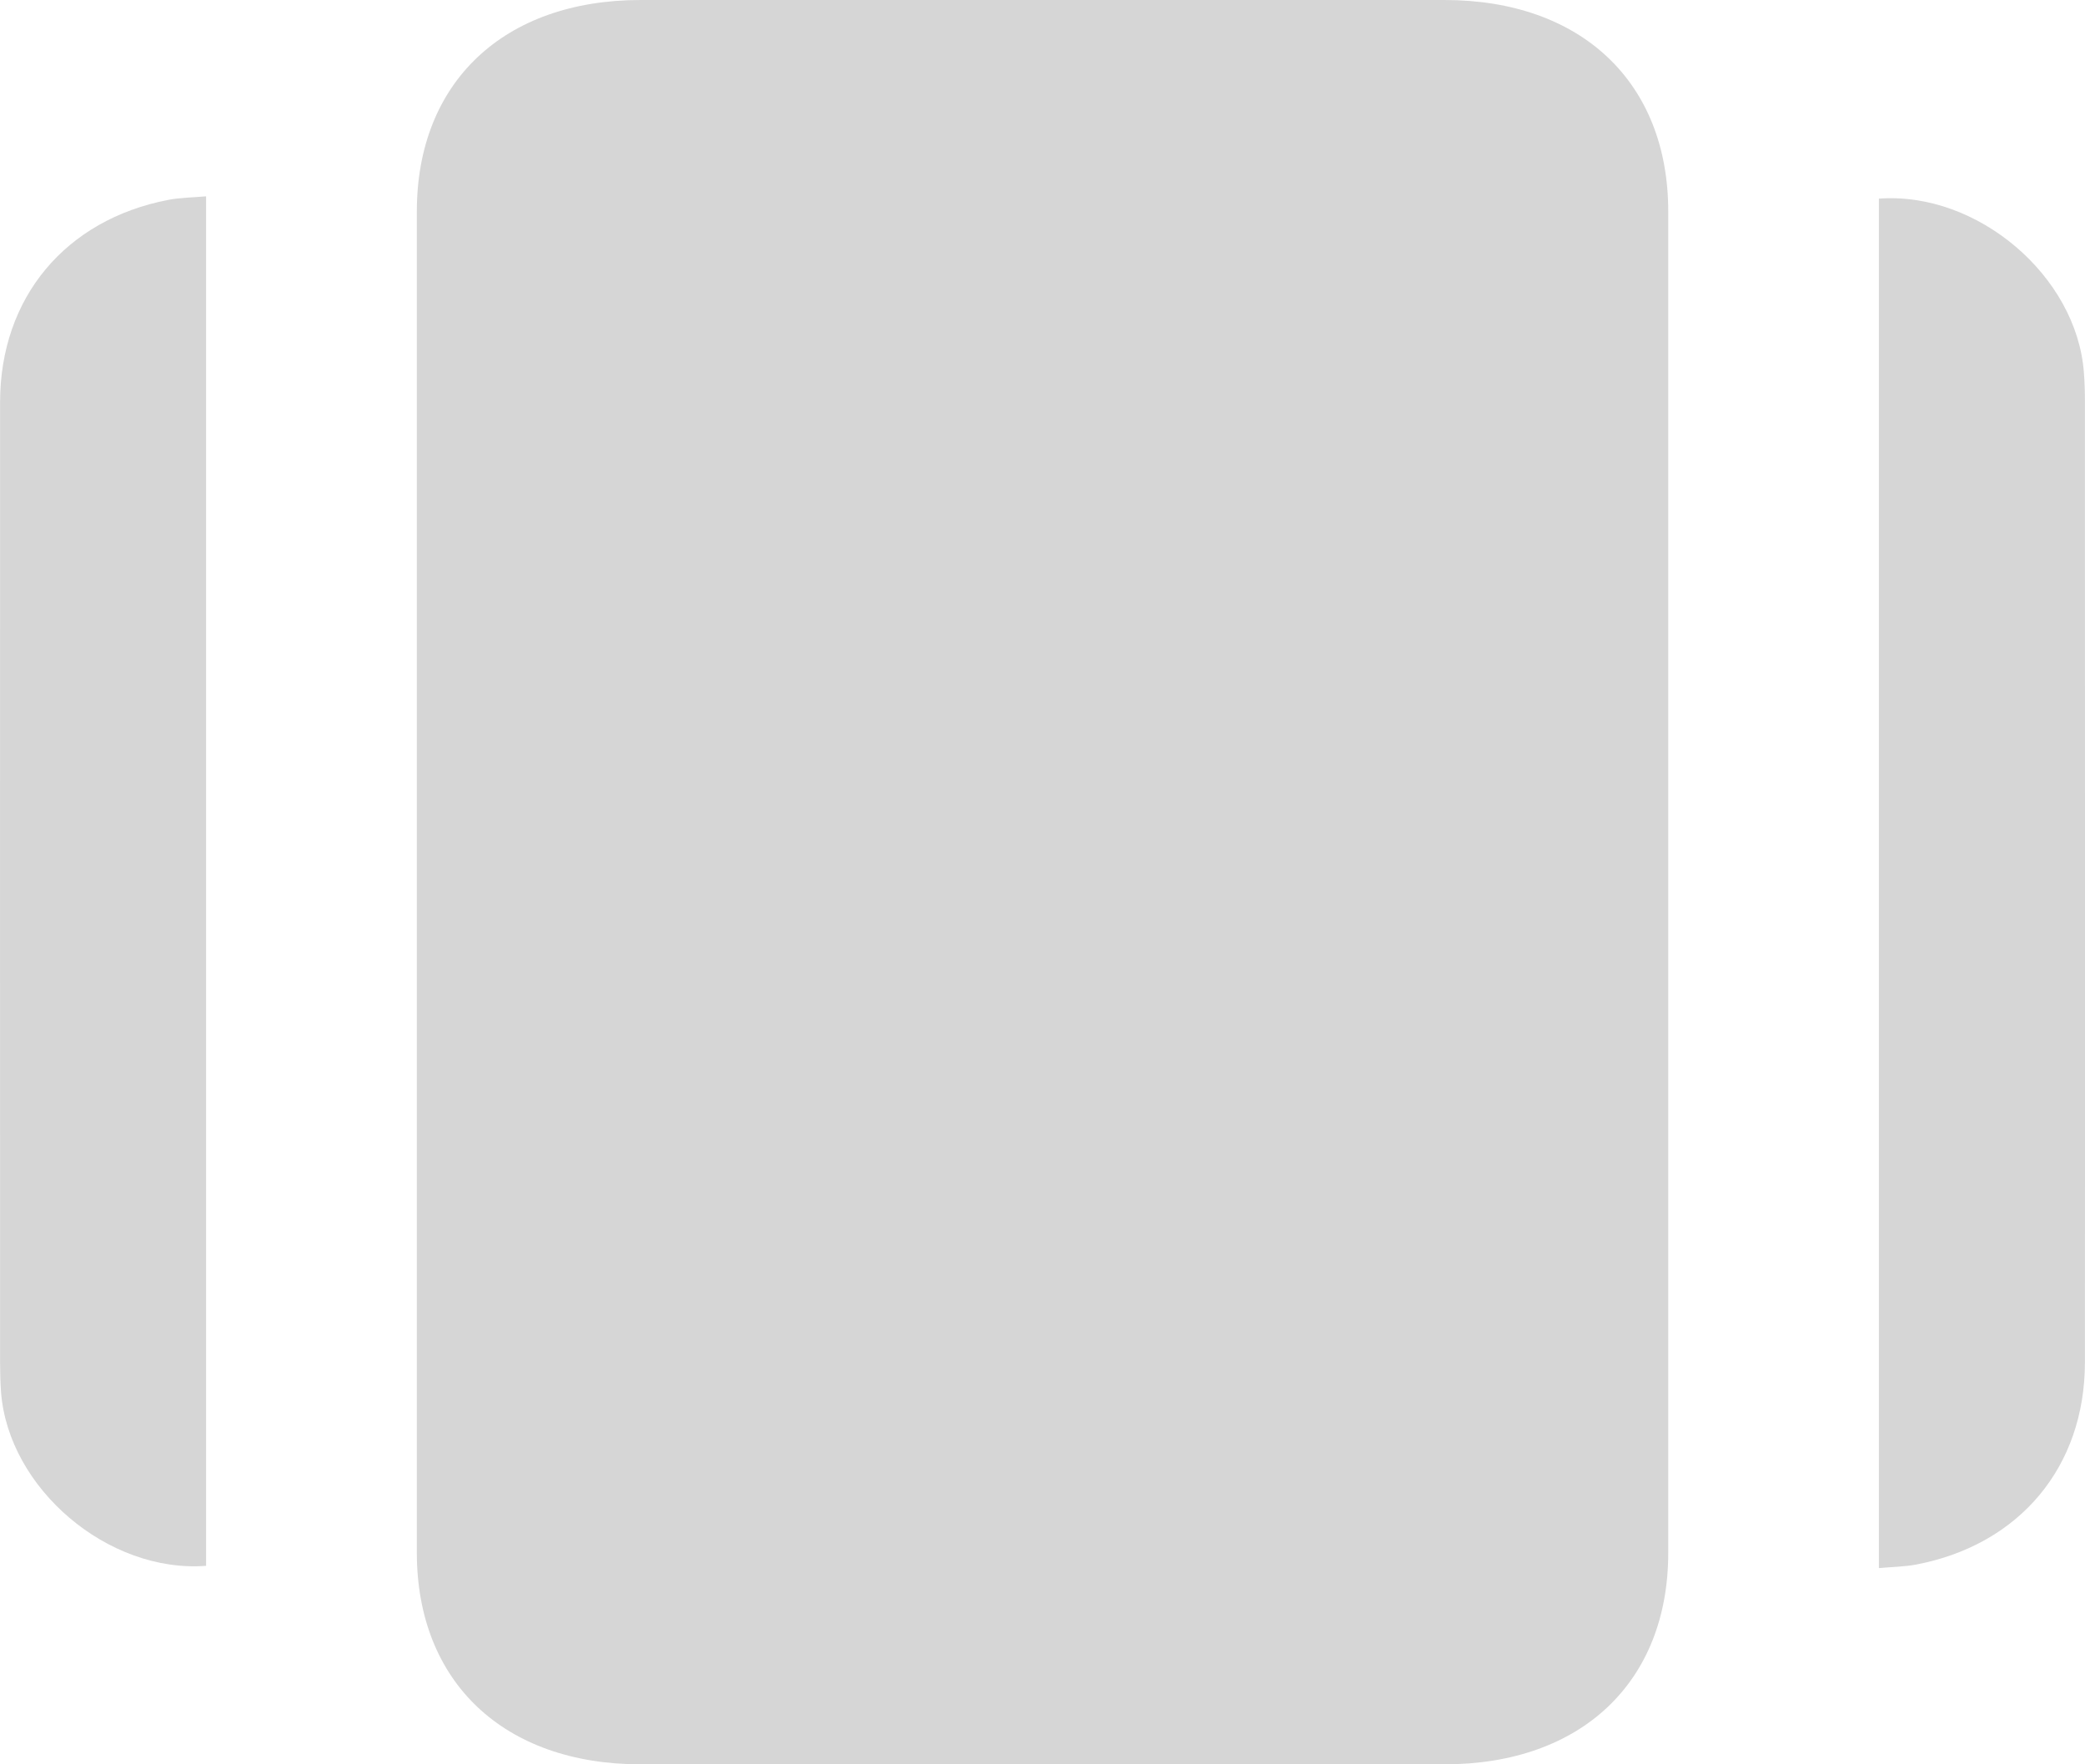 <svg width="26" height="22" viewBox="0 0 26 22" fill="none" xmlns="http://www.w3.org/2000/svg">
<g id="Layer_1-2">
<path id="Vector" d="M5.198 11.001C5.198 8.213 5.198 5.426 5.198 2.637C5.198 1.026 6.282 0.001 7.987 0C11.329 0 14.671 0 18.013 0C19.718 0 20.803 1.025 20.803 2.636C20.803 8.212 20.803 13.788 20.803 19.363C20.803 20.974 19.718 22 18.014 22C14.671 22 11.33 22 7.988 22C6.283 22 5.199 20.974 5.198 19.363C5.198 16.575 5.198 13.788 5.198 10.999V11.001Z" fill="#D6D6D6"/>
<path id="Vector_2" d="M2.57 19.525C1.345 19.618 0.105 18.559 0.013 17.36C0.004 17.236 0.001 17.112 0.001 16.988C0.001 12.996 -0.001 9.005 0.001 5.014C0.002 3.712 0.816 2.739 2.1 2.492C2.246 2.464 2.398 2.463 2.57 2.448V19.524L2.57 19.525Z" fill="#D6D6D6"/>
<path id="Vector_3" d="M23.43 2.477C24.659 2.386 25.895 3.441 25.986 4.642C25.996 4.766 25.999 4.89 25.999 5.014C25.999 9.005 26.002 12.996 25.999 16.988C25.998 18.29 25.186 19.26 23.9 19.508C23.754 19.536 23.602 19.538 23.43 19.553V2.477H23.43Z" fill="#D6D6D6"/>
</g>
</svg>
